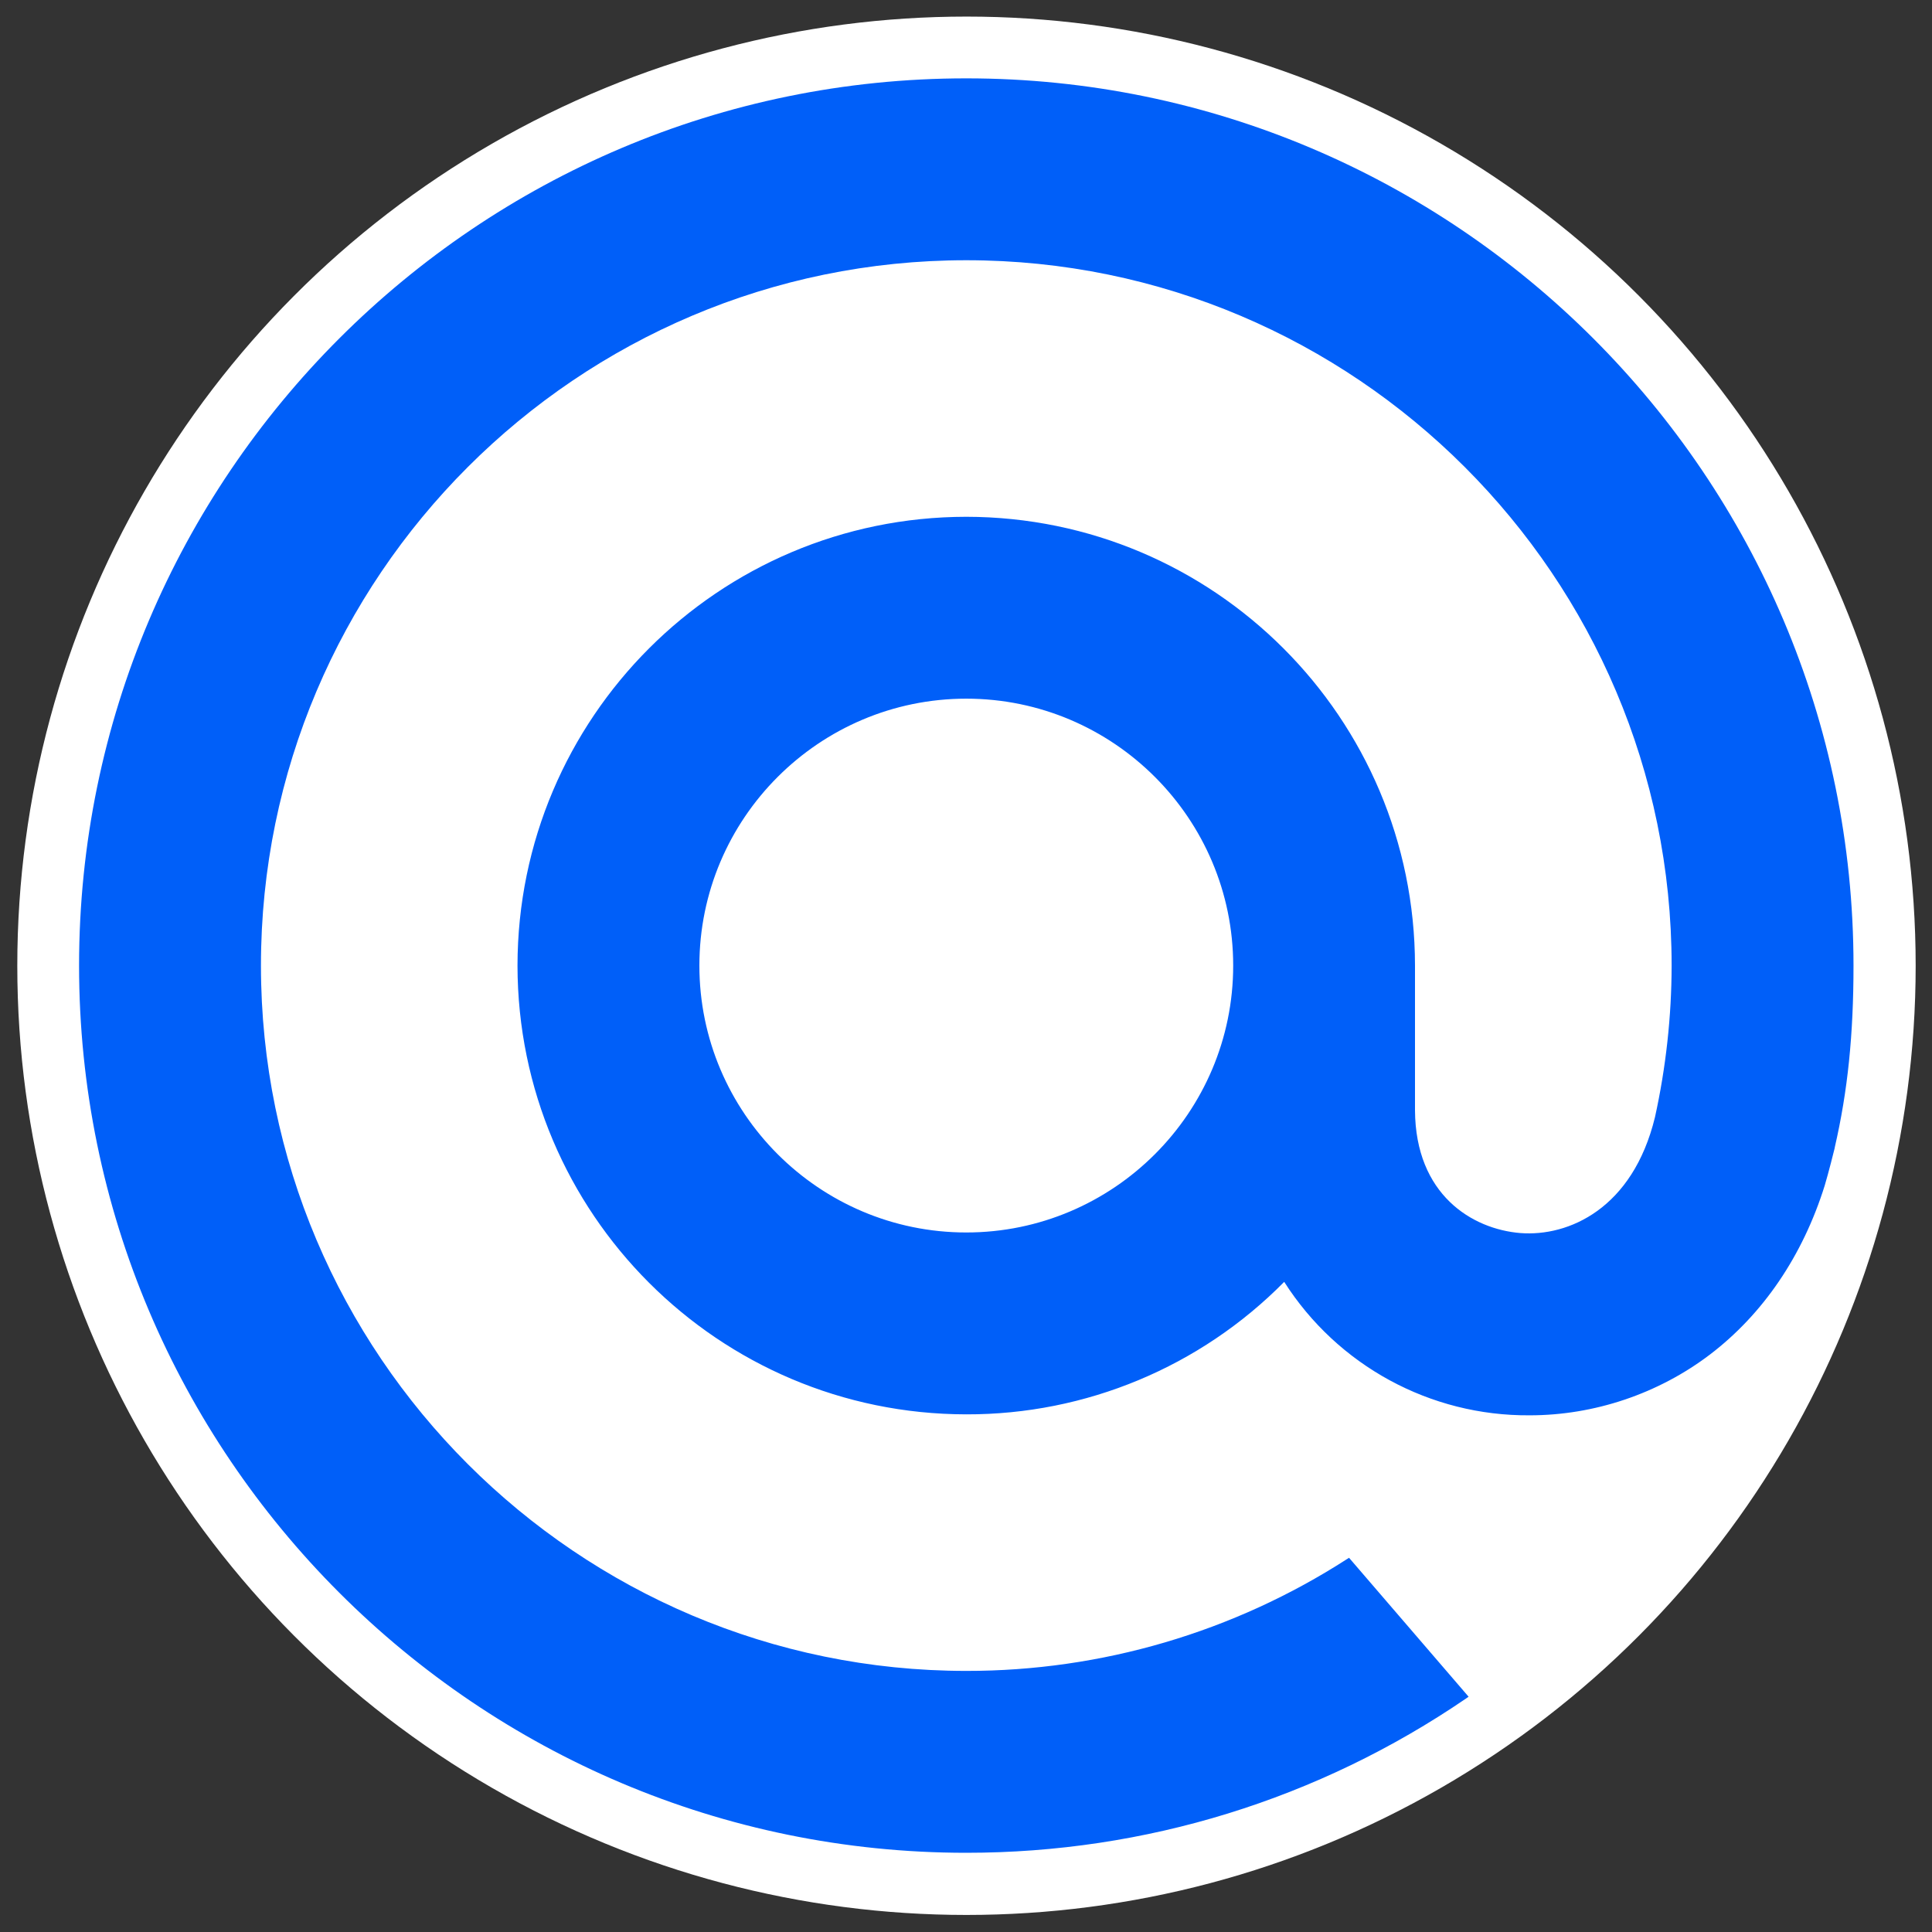 <?xml version="1.0" encoding="UTF-8" standalone="no" ?>
<!DOCTYPE svg PUBLIC "-//W3C//DTD SVG 1.1//EN" "http://www.w3.org/Graphics/SVG/1.1/DTD/svg11.dtd">
<svg xmlns="http://www.w3.org/2000/svg" xmlns:xlink="http://www.w3.org/1999/xlink" version="1.1" width="1080" height="1080" viewBox="0 0 1080 1080" xml:space="preserve">
<rect x="0" y="0" width="1080" height="1080" fill="#333333" stroke="none"/>
<desc>Created with Fabric.js 5.2.4</desc>
<defs>
</defs>
<g transform="matrix(1 0 0 1 540 540)" id="4ea9a234-f194-4274-8e29-ecb8ef913782"  >
<rect style="stroke: none; stroke-width: 1; stroke-dasharray: none; stroke-linecap: butt; stroke-dashoffset: 0; stroke-linejoin: miter; stroke-miterlimit: 4; fill: rgb(255,255,255); fill-rule: nonzero; opacity: 1; visibility: hidden;" vector-effect="non-scaling-stroke"  x="-540" y="-540" rx="0" ry="0" width="1080" height="1080" />
</g>
<g transform="matrix(1 0 0 1 540 540)" id="0b9707af-11e0-4813-b52c-62232c162ce7"  >
</g>
<g transform="matrix(15.16 0 0 15.16 540.27 539.87)" id="ff1ae6e7-e527-474e-9b9d-42a2c1cfe134"  >
<circle style="stroke: rgb(0,0,0); stroke-width: 0; stroke-dasharray: none; stroke-linecap: butt; stroke-dashoffset: 0; stroke-linejoin: miter; stroke-miterlimit: 4; fill: rgb(255,255,255); fill-rule: nonzero; opacity: 1;" vector-effect="non-scaling-stroke"  cx="0" cy="0" r="35" />
</g>
<g transform="matrix(41.33 0 0 41.33 540.16 539.76)"  >
<path style="stroke: rgb(0,0,0); stroke-width: 0; stroke-dasharray: none; stroke-linecap: butt; stroke-dashoffset: 0; stroke-linejoin: miter; stroke-miterlimit: 4; fill: rgb(0,95,249); fill-rule: nonzero; opacity: 1;" vector-effect="non-scaling-stroke"  transform=" translate(-12, -12)" d="M 15.61 12 C 15.61 13.99 13.99 15.61 12 15.61 C 10.01 15.61 8.39 13.99 8.39 12 C 8.39 10.01 10.01 8.39 12 8.39 C 13.99 8.39 15.61 10.01 15.61 12 M 12 0 C 5.383 0 0 5.383 0 12 C 0 18.617 5.383 24 12 24 C 14.424 24 16.761 23.278 18.76 21.913 L 18.794 21.889 L 17.177 20.01 L 17.15 20.027 C 15.615 21.016 13.826 21.542 12 21.54 C 6.74 21.54 2.46 17.26 2.46 12 C 2.46 6.74 6.74 2.46 12 2.46 C 17.26 2.46 21.54 6.74 21.54 12 C 21.539 12.689 21.463 13.377 21.315 14.05 C 21.014 15.289 20.146 15.668 19.495 15.618 C 18.841 15.565 18.075 15.098 18.069 13.957 L 18.069 12 C 18.066 8.649 15.351 5.934 12 5.93 C 8.649 5.933 5.933 8.649 5.93 12 C 5.933 15.351 8.649 18.067 12 18.07 C 13.616 18.074 15.165 17.428 16.3 16.278 C 17.022 17.411 18.276 18.093 19.62 18.083 C 20.494 18.083 21.36 17.791 22.057 17.262 C 22.776 16.715 23.313 15.926 23.61 14.977 C 23.657 14.823 23.745 14.473 23.745 14.47 L 23.747 14.457 C 23.922 13.697 24 12.937 24 12 C 24 5.383 18.617 -3.552713678800501e-15 12 -3.552713678800501e-15" stroke-linecap="round" />
</g>
</svg>